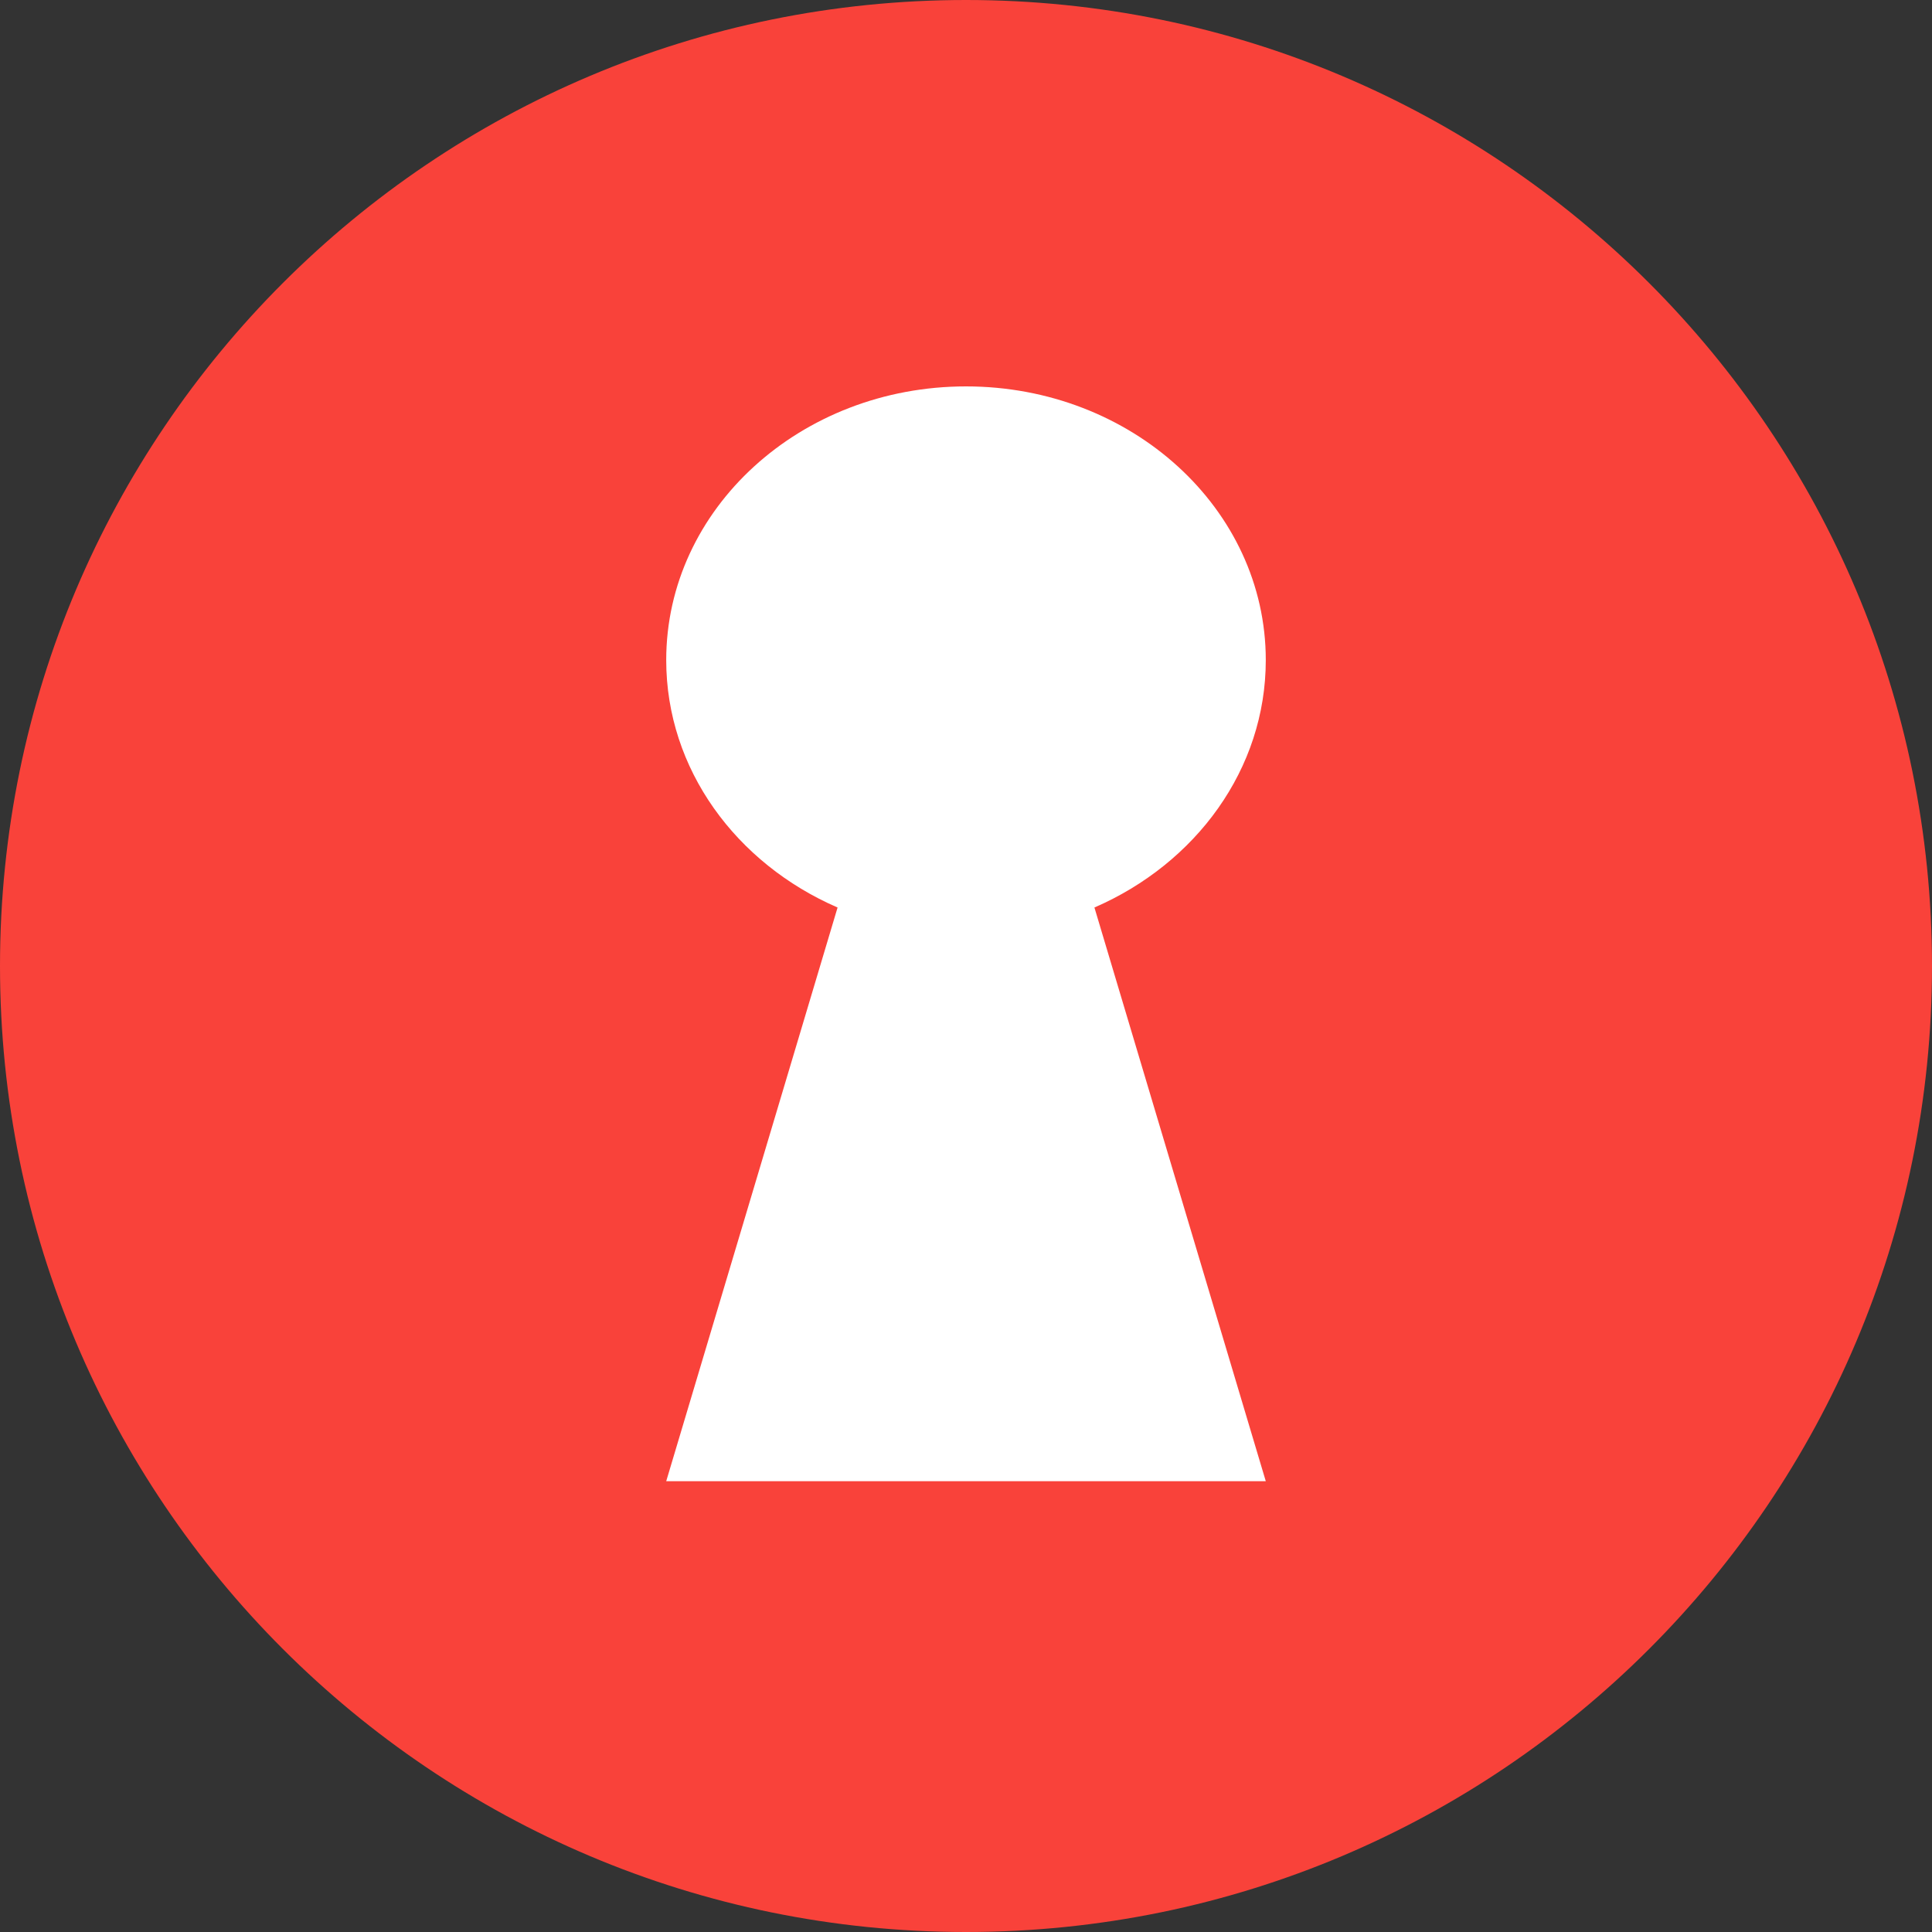 <svg width="36" height="36" viewBox="0 0 36 36" fill="none" xmlns="http://www.w3.org/2000/svg"><rect x="0" y="0" width="36" height="36" fill="#333333" stroke="none"/><path fill-rule="evenodd" clip-rule="evenodd" d="M18 36c9.941 0 18-8.059 18-18S27.941 0 18 0 0 8.059 0 18s8.059 18 18 18z" fill="#F9423A"/><path d="M20.393 16.91l3.193 10.69H12.414l3.193-10.69c-1.888-.819-3.193-2.575-3.193-4.61 0-2.817 2.5-5.1 5.586-5.1 3.085 0 5.586 2.283 5.586 5.1 0 2.035-1.305 3.791-3.193 4.61z" fill="#fff"/></svg>